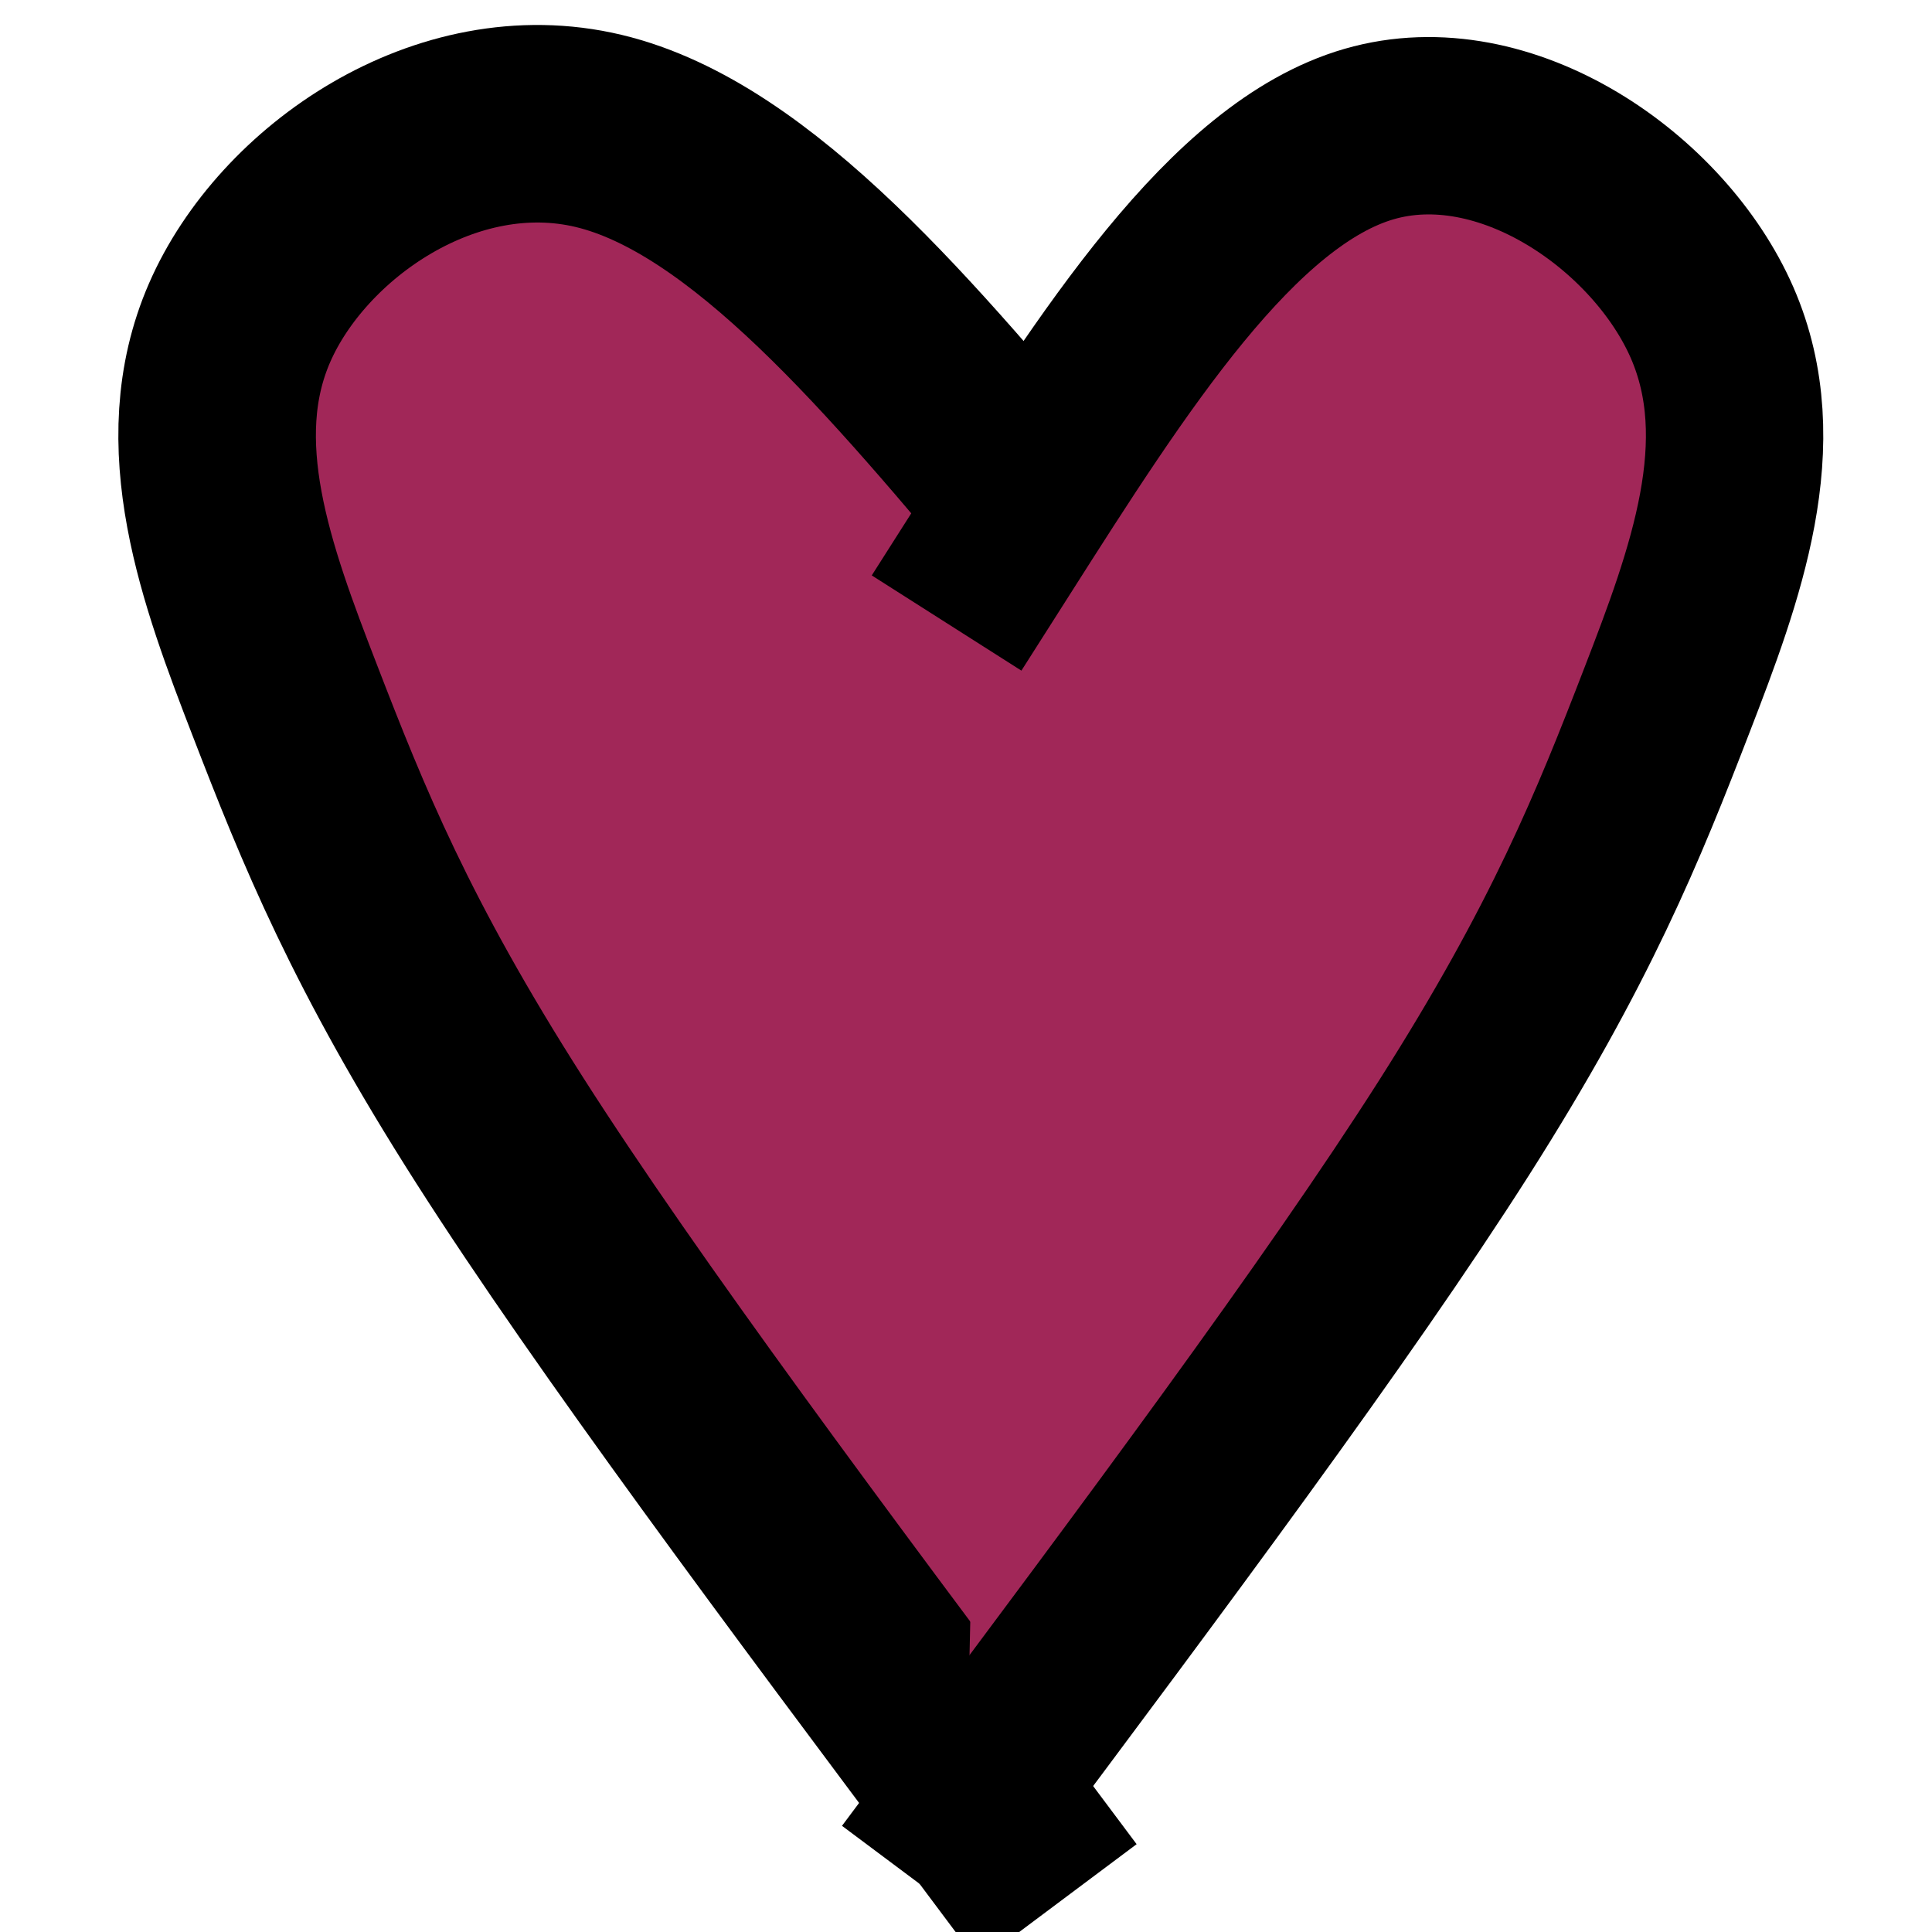 <?xml version="1.0" encoding="UTF-8" standalone="no"?>
<!-- Created with Inkscape (http://www.inkscape.org/) -->

<svg
   width="48"
   height="48"
   viewBox="0 0 48 48"
   version="1.1"
   id="svg1"
   inkscape:export-filename="heart.svg"
   inkscape:export-xdpi="96"
   inkscape:export-ydpi="96"
   xmlns:inkscape="http://www.inkscape.org/namespaces/inkscape"
   xmlns:sodipodi="http://sodipodi.sourceforge.net/DTD/sodipodi-0.dtd"
   xmlns="http://www.w3.org/2000/svg"
   xmlns:svg="http://www.w3.org/2000/svg">
  <sodipodi:namedview
     id="namedview1"
     pagecolor="#ffffff"
     bordercolor="#000000"
     borderopacity="0.25"
     inkscape:showpageshadow="2"
     inkscape:pageopacity="0.0"
     inkscape:pagecheckerboard="0"
     inkscape:deskcolor="#d1d1d1"
     inkscape:document-units="px"
     inkscape:zoom="11.976621"
     inkscape:cx="18.995341"
     inkscape:cy="15.238021"
     inkscape:window-width="1920"
     inkscape:window-height="1009"
     inkscape:window-x="-8"
     inkscape:window-y="-8"
     inkscape:window-maximized="1"
     inkscape:current-layer="layer1" />
  <defs
     id="defs1">
    <inkscape:path-effect
       effect="bspline"
       id="path-effect65"
       is_visible="true"
       lpeversion="1.3"
       weight="33.333"
       steps="2"
       helper_size="0"
       apply_no_weight="true"
       apply_with_weight="true"
       only_selected="false"
       uniform="false" />
    <inkscape:path-effect
       effect="bspline"
       id="path-effect75"
       is_visible="true"
       lpeversion="1.3"
       weight="33.333"
       steps="2"
       helper_size="0"
       apply_no_weight="true"
       apply_with_weight="true"
       only_selected="false"
       uniform="false" />
  </defs>
  <g
     inkscape:label="Layer 1"
     inkscape:groupmode="layer"
     id="layer1">
    <path
       style="display:inline;fill:#a12758;fill-opacity:1;stroke:#000000;stroke-width:3.514;stroke-linecap:square;stroke-linejoin:bevel;stroke-dasharray:none;stroke-opacity:1;paint-order:normal"
       d="m 936.715,1008.43 c 0.164,-4.193 0.329,-8.386 2.082,-10.558 1.754,-2.172 5.097,-2.324 7.14,-1.201 2.044,1.123 2.788,3.519 3.467,5.811 0.68,2.292 1.296,4.478 1.645,8.391 0.349,3.913 0.431,9.552 0.514,15.191"
       id="path64"
       transform="matrix(-1.106,0.853,0.853,1.106,202,-1901.187)"
       sodipodi:nodetypes="cccccc"
       inkscape:label="heart"
       inkscape:original-d="m 936.71491,1008.4302 c 0,0 0.32852,-8.3859 0.49279,-12.57889 3.34312,-0.15161 6.68603,-0.30322 10.02916,-0.45483 0.74401,2.39676 1.48797,4.79342 2.23196,7.19012 0.61587,2.1863 1.23172,4.3726 1.84758,6.5589 0.0824,5.6395 0.2471,16.9181 0.2471,16.9181"
       inkscape:path-effect="#path-effect65" />
    <path
       style="display:inline;fill:#a12758;fill-opacity:1;stroke:#000000;stroke-width:3.155;stroke-linecap:square;stroke-linejoin:bevel;stroke-dasharray:none;stroke-opacity:1;paint-order:normal"
       d="m 938.277,1007.646 c -0.356,-3.932 -0.713,-7.863 0.781,-9.905 1.493,-2.042 4.836,-2.193 6.88,-1.071 2.044,1.123 2.788,3.519 3.467,5.811 0.68,2.292 1.296,4.478 1.645,8.329 0.349,3.851 0.433,9.368 0.516,14.884"
       id="path73"
       transform="matrix(1.106,0.853,-0.853,1.106,-153.512,-1901.187)"
       sodipodi:nodetypes="cccccc"
       inkscape:label="heart"
       inkscape:original-d="m 938.27671,1007.6458 c 0,0 -0.71267,-7.86297 -1.06901,-11.79449 3.34312,-0.15161 6.68603,-0.30322 10.02916,-0.45483 0.74401,2.39676 1.48797,4.79342 2.23196,7.19012 0.61587,2.1863 1.23172,4.3726 1.84758,6.5589 0.0831,5.5165 0.24932,16.5491 0.24932,16.5491"
       inkscape:path-effect="#path-effect75"
       inkscape:export-filename="..\..\..\..\..\..\Git\LD54\LD54\Images\UIsvg\heart_circle.svg"
       inkscape:export-xdpi="96"
       inkscape:export-ydpi="96" />
  </g>
</svg>
